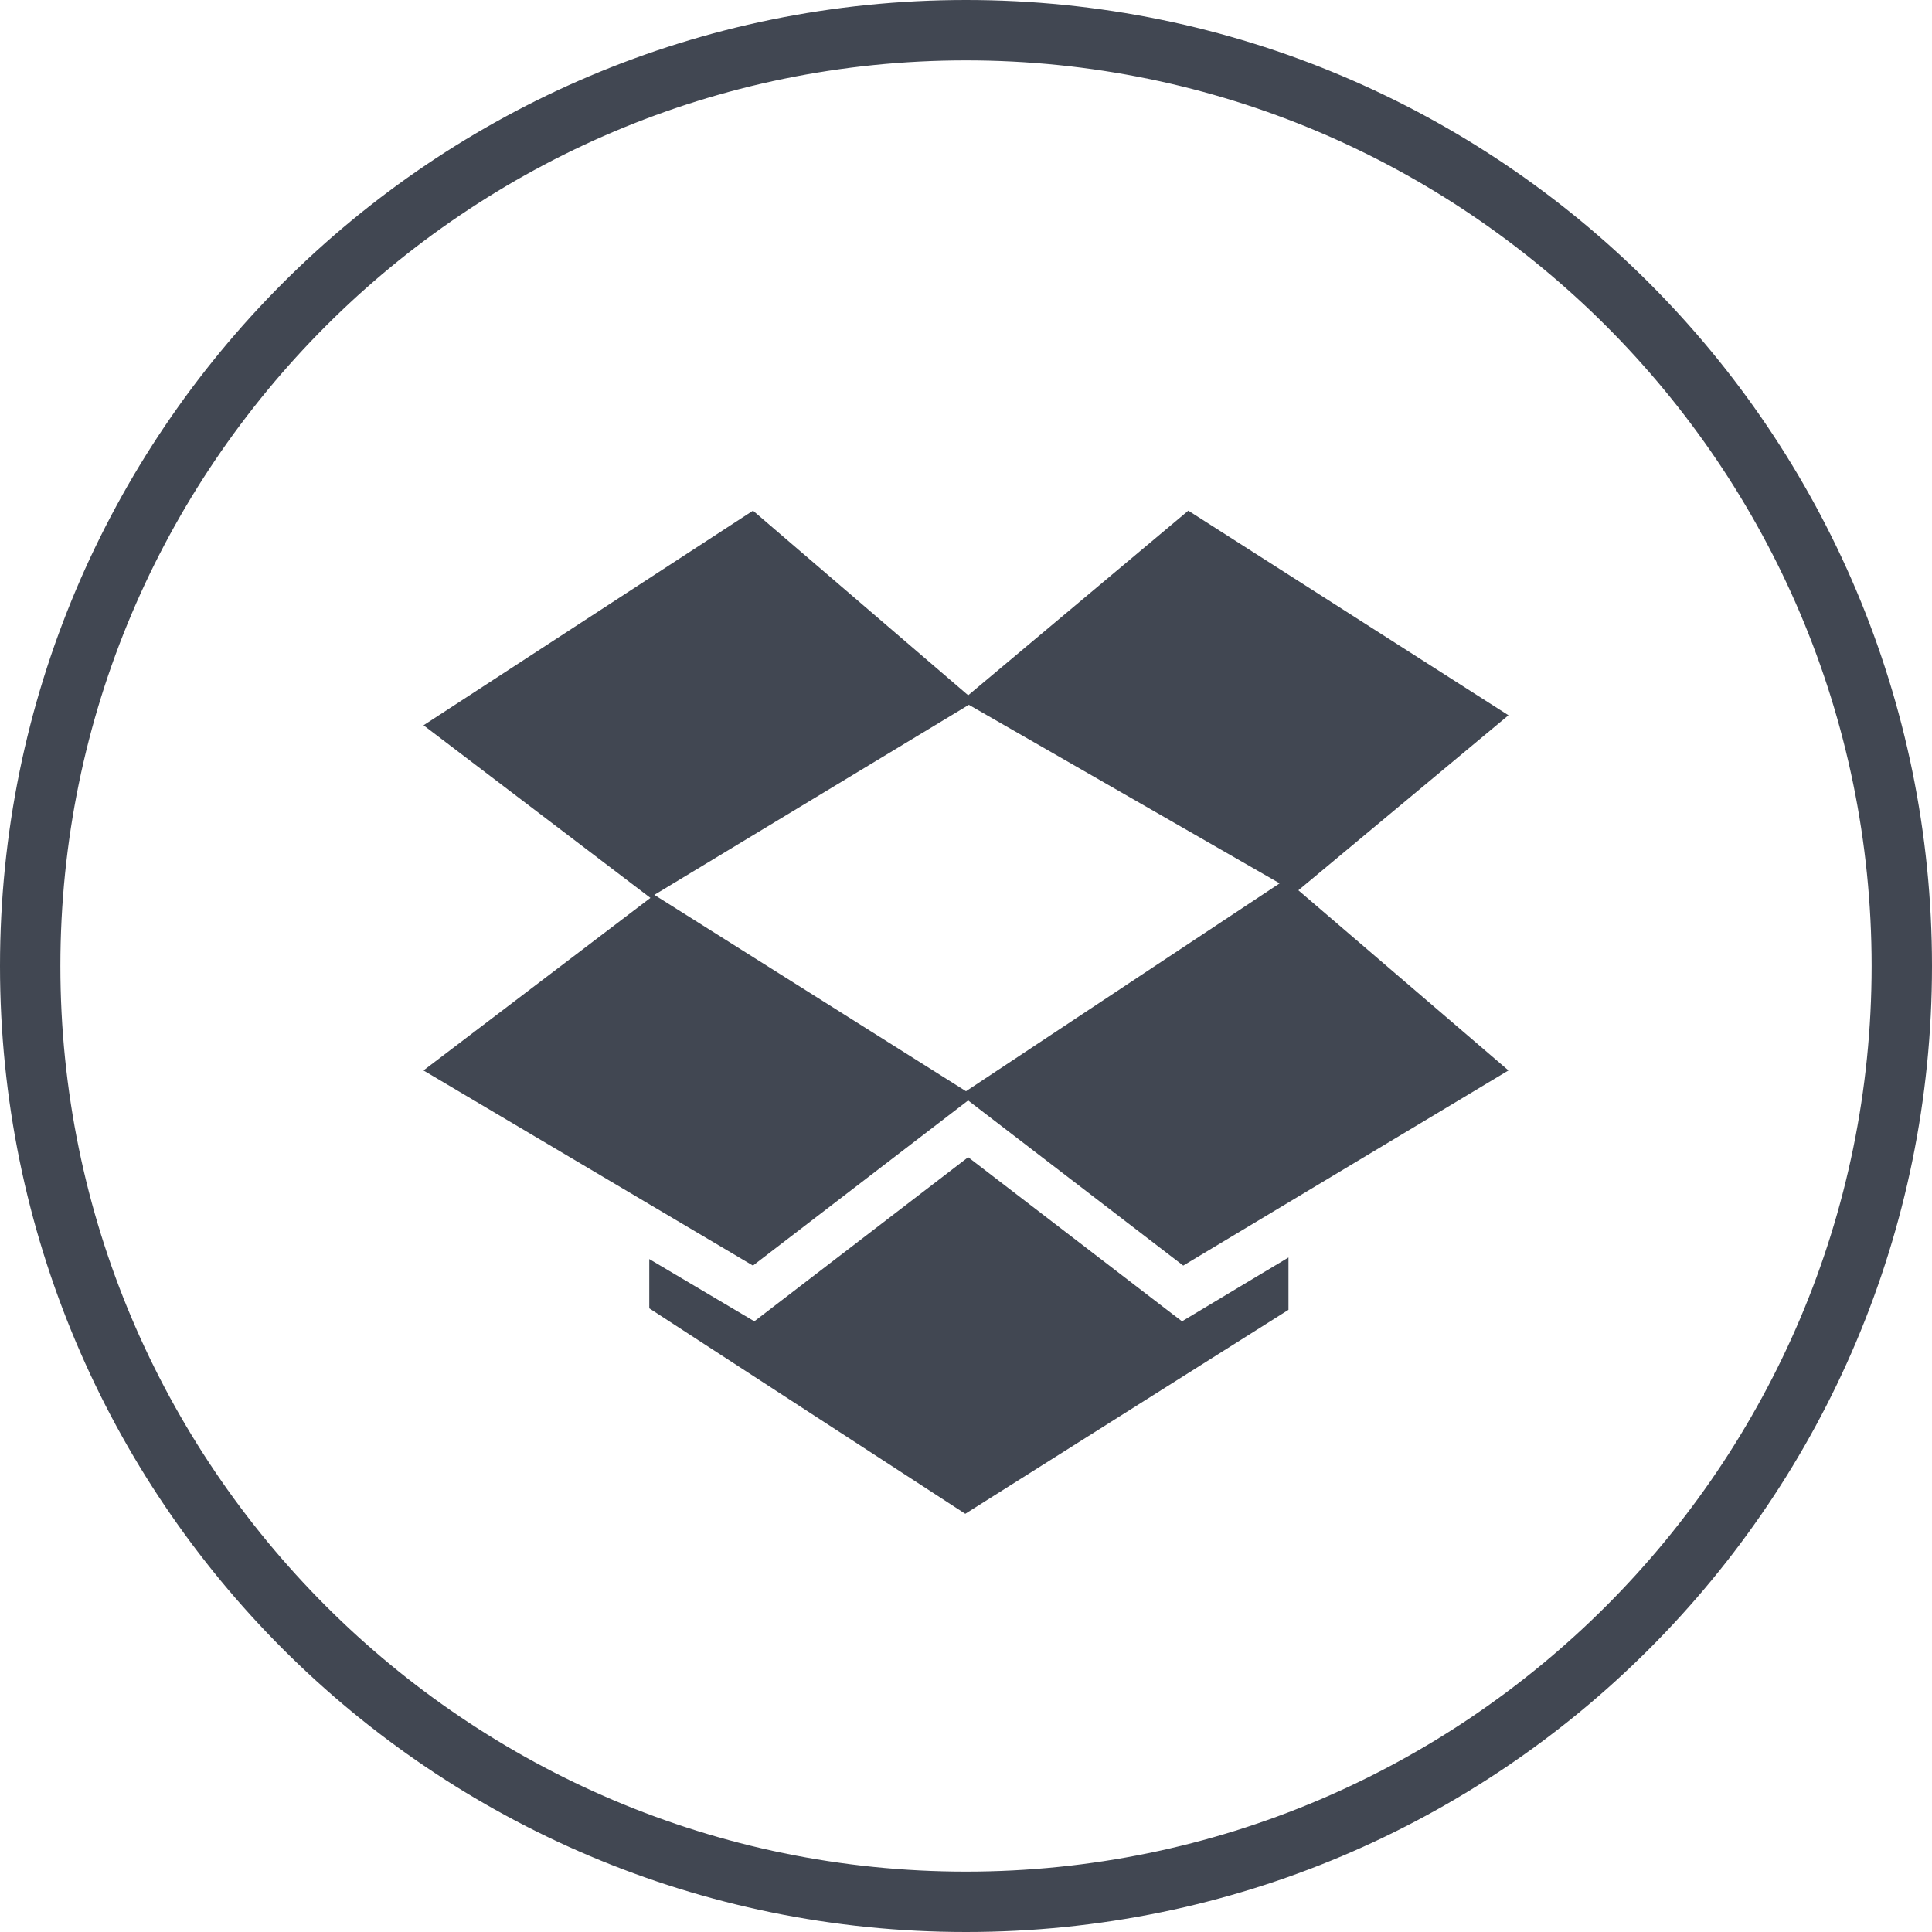 <?xml version="1.0" encoding="UTF-8"?><svg xmlns="http://www.w3.org/2000/svg" xmlns:xlink="http://www.w3.org/1999/xlink" version="1.1" x="0px" y="0px" viewBox="0 0 32 32" xml:space="preserve"><g id="OUTLINE_copy"><path fill="#414752" d="M19.753 21.78l1.588-.952v.867l-5.353 3.378-5.234-3.403v-.816l1.566.928.174.103.161-.123 3.381-2.595 3.38 2.595.162.123.175-.105zm-3.706-10.106l5.148 2.957L16 18.074l-5.162-3.252 5.209-3.148zm8.938.173l-5.303-3.389-3.646 3.058-3.564-3.058-5.457 3.555 3.758 2.859-3.759 2.858 3.739 2.215 1.718 1.017 3.564-2.735 3.563 2.735 1.742-1.045 3.645-2.187-3.48-2.984 3.48-2.899z"/><path fill="#414752" d="M16 1c8.271 0 15 6.729 15 15s-6.729 15-15 15S1 24.271 1 16 7.729 1 16 1m0-1C7.163 0 0 7.163 0 16s7.163 16 16 16 16-7.163 16-16S24.837 0 16 0z" id="Shopping_10_118_"/></g></svg>